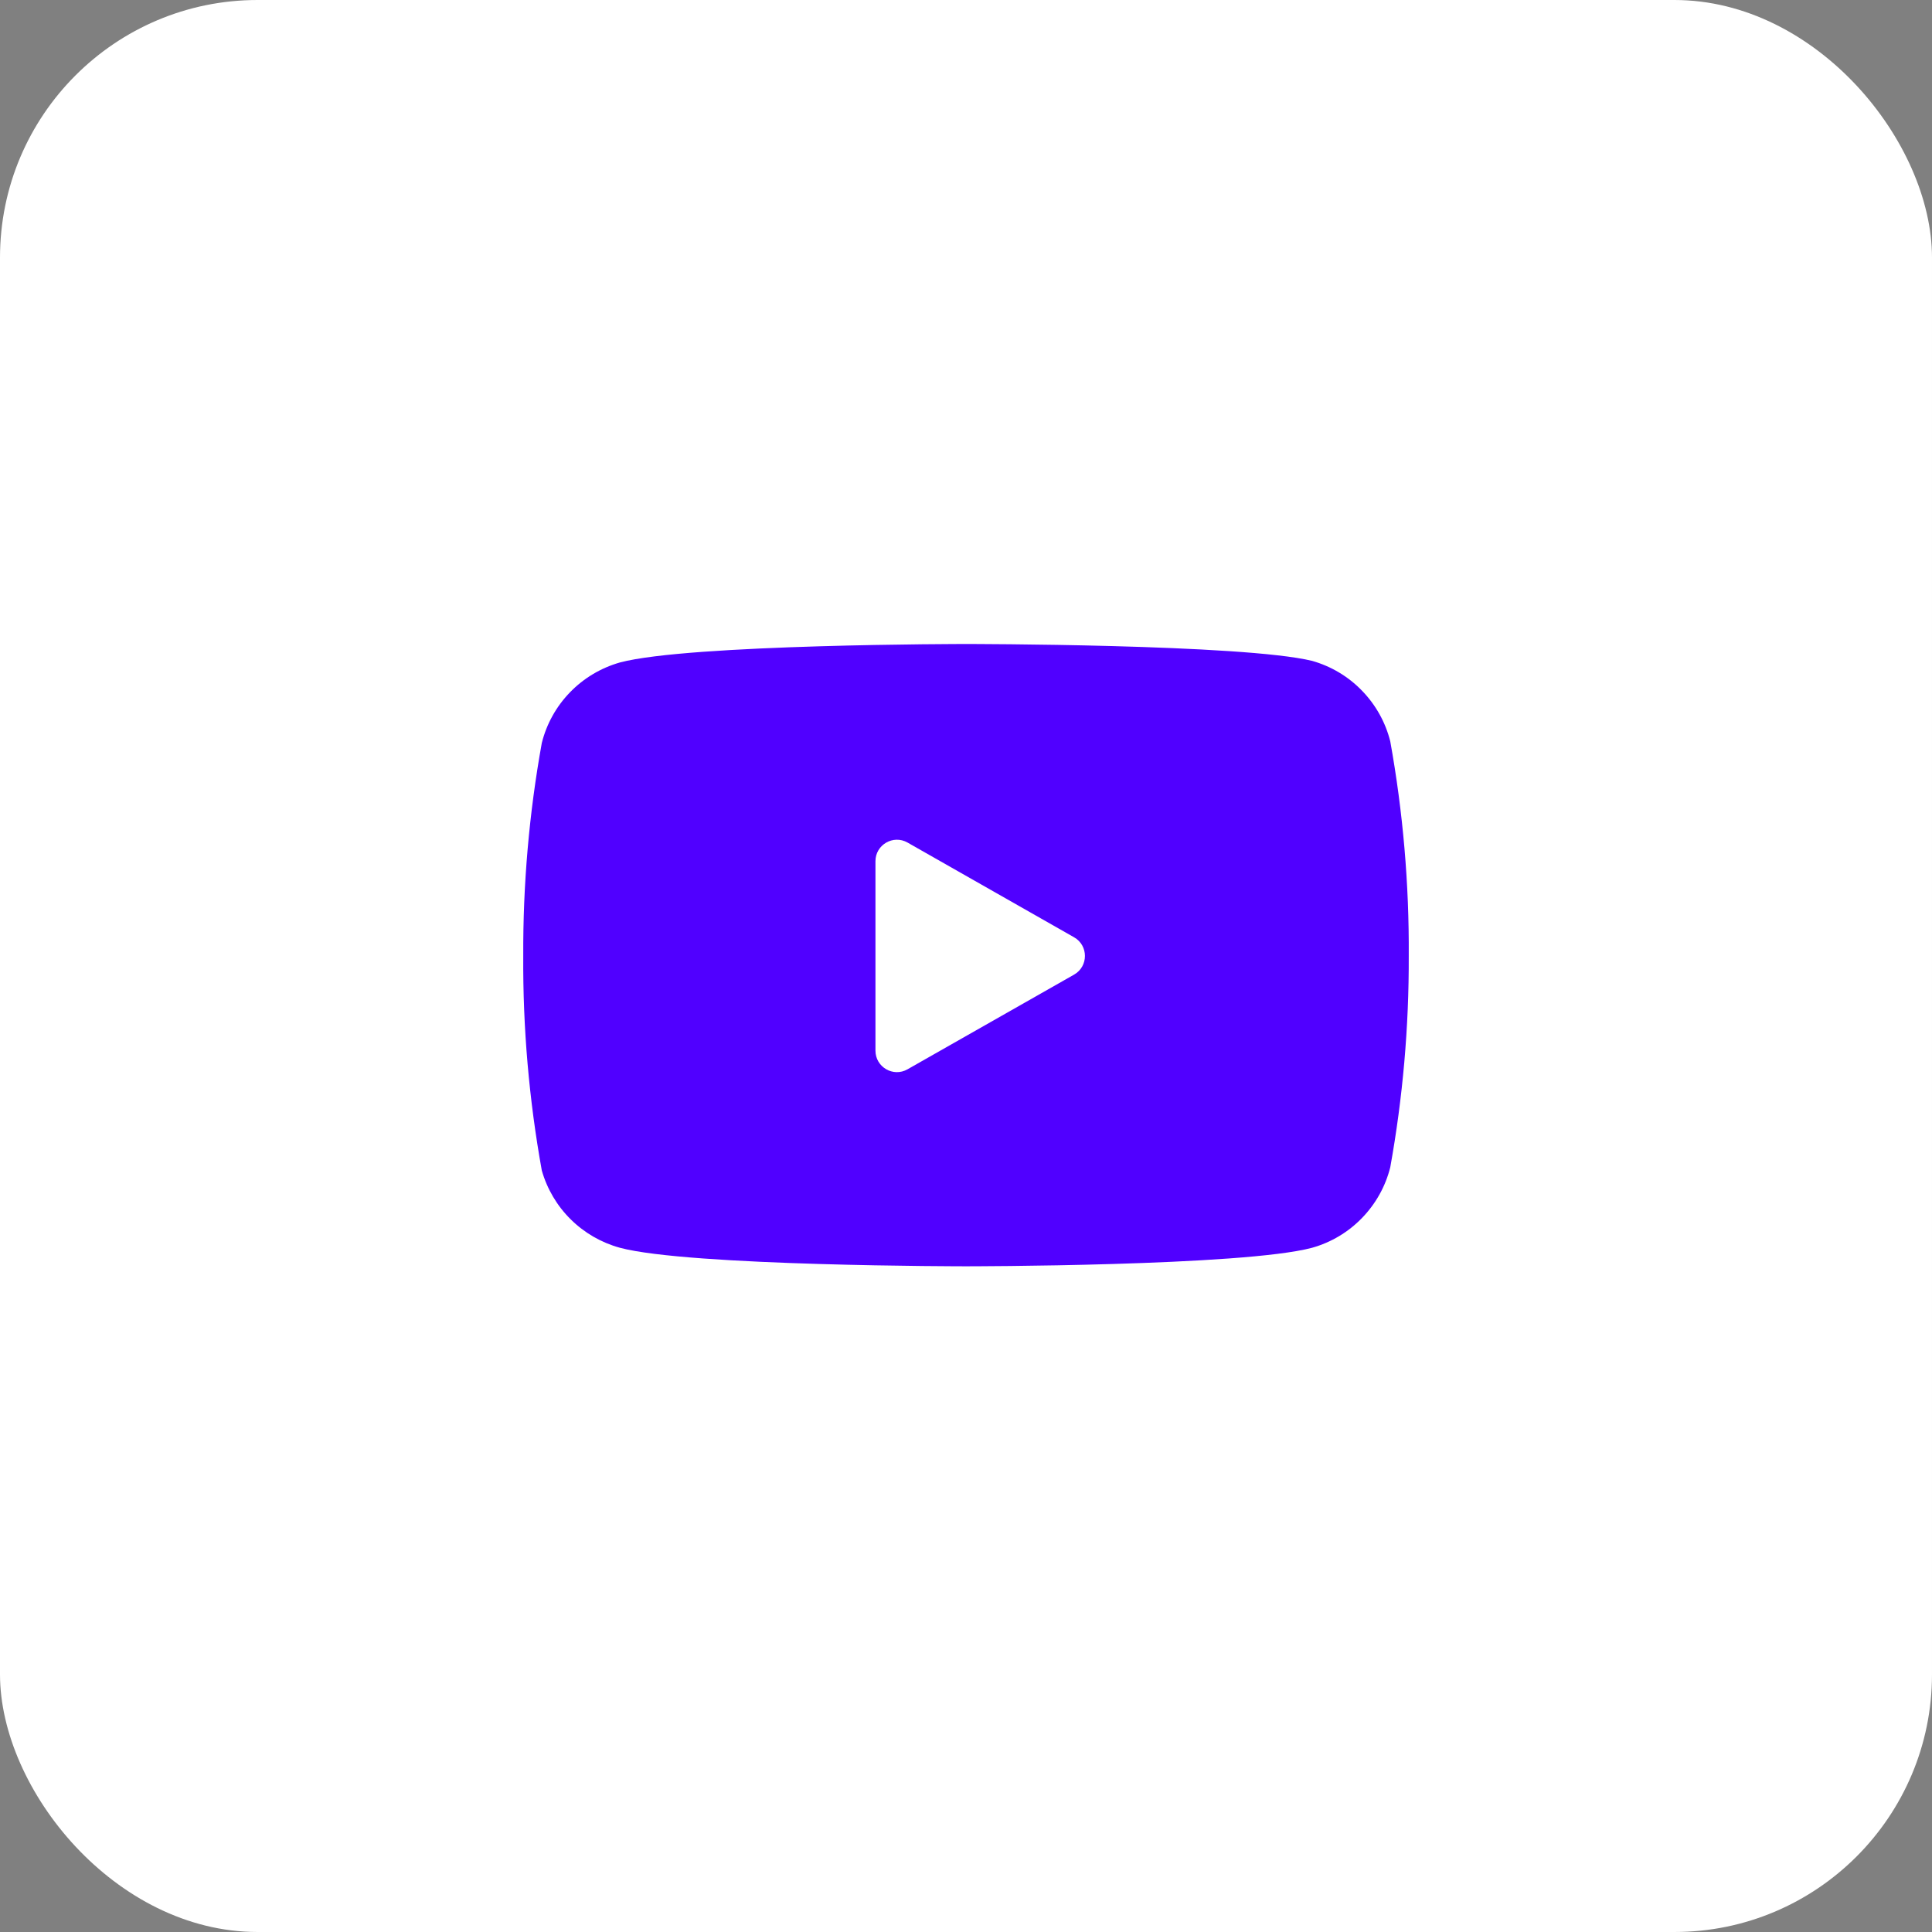 <svg width="30" height="30" viewBox="0 0 30 30" fill="none" xmlns="http://www.w3.org/2000/svg">
<rect x="0" y="0" width="30" height="30" fill="#808080" stroke="none"/>
<rect width="30" height="30" rx="4" fill="white"/>
<path d="M21.588 11.512C21.514 11.216 21.362 10.944 21.149 10.725C20.937 10.505 20.67 10.346 20.375 10.262C19.3 10 15 10 15 10C15 10 10.7 10 9.625 10.287C9.331 10.371 9.064 10.53 8.851 10.75C8.638 10.969 8.487 11.241 8.413 11.537C8.216 12.629 8.12 13.735 8.125 14.844C8.118 15.961 8.215 17.076 8.413 18.175C8.495 18.462 8.649 18.724 8.862 18.934C9.074 19.144 9.337 19.296 9.625 19.375C10.7 19.663 15 19.663 15 19.663C15 19.663 19.3 19.663 20.375 19.375C20.67 19.292 20.937 19.132 21.149 18.913C21.362 18.693 21.514 18.422 21.588 18.125C21.783 17.042 21.879 15.944 21.875 14.844C21.882 13.727 21.786 12.612 21.588 11.512Z" fill="#5000FF"/>
<path d="M13.594 16.314C13.594 16.57 13.87 16.731 14.092 16.604L16.678 15.134C16.903 15.006 16.903 14.682 16.678 14.554L14.092 13.083C13.87 12.957 13.594 13.117 13.594 13.373V16.314Z" fill="white"/>
</svg>
